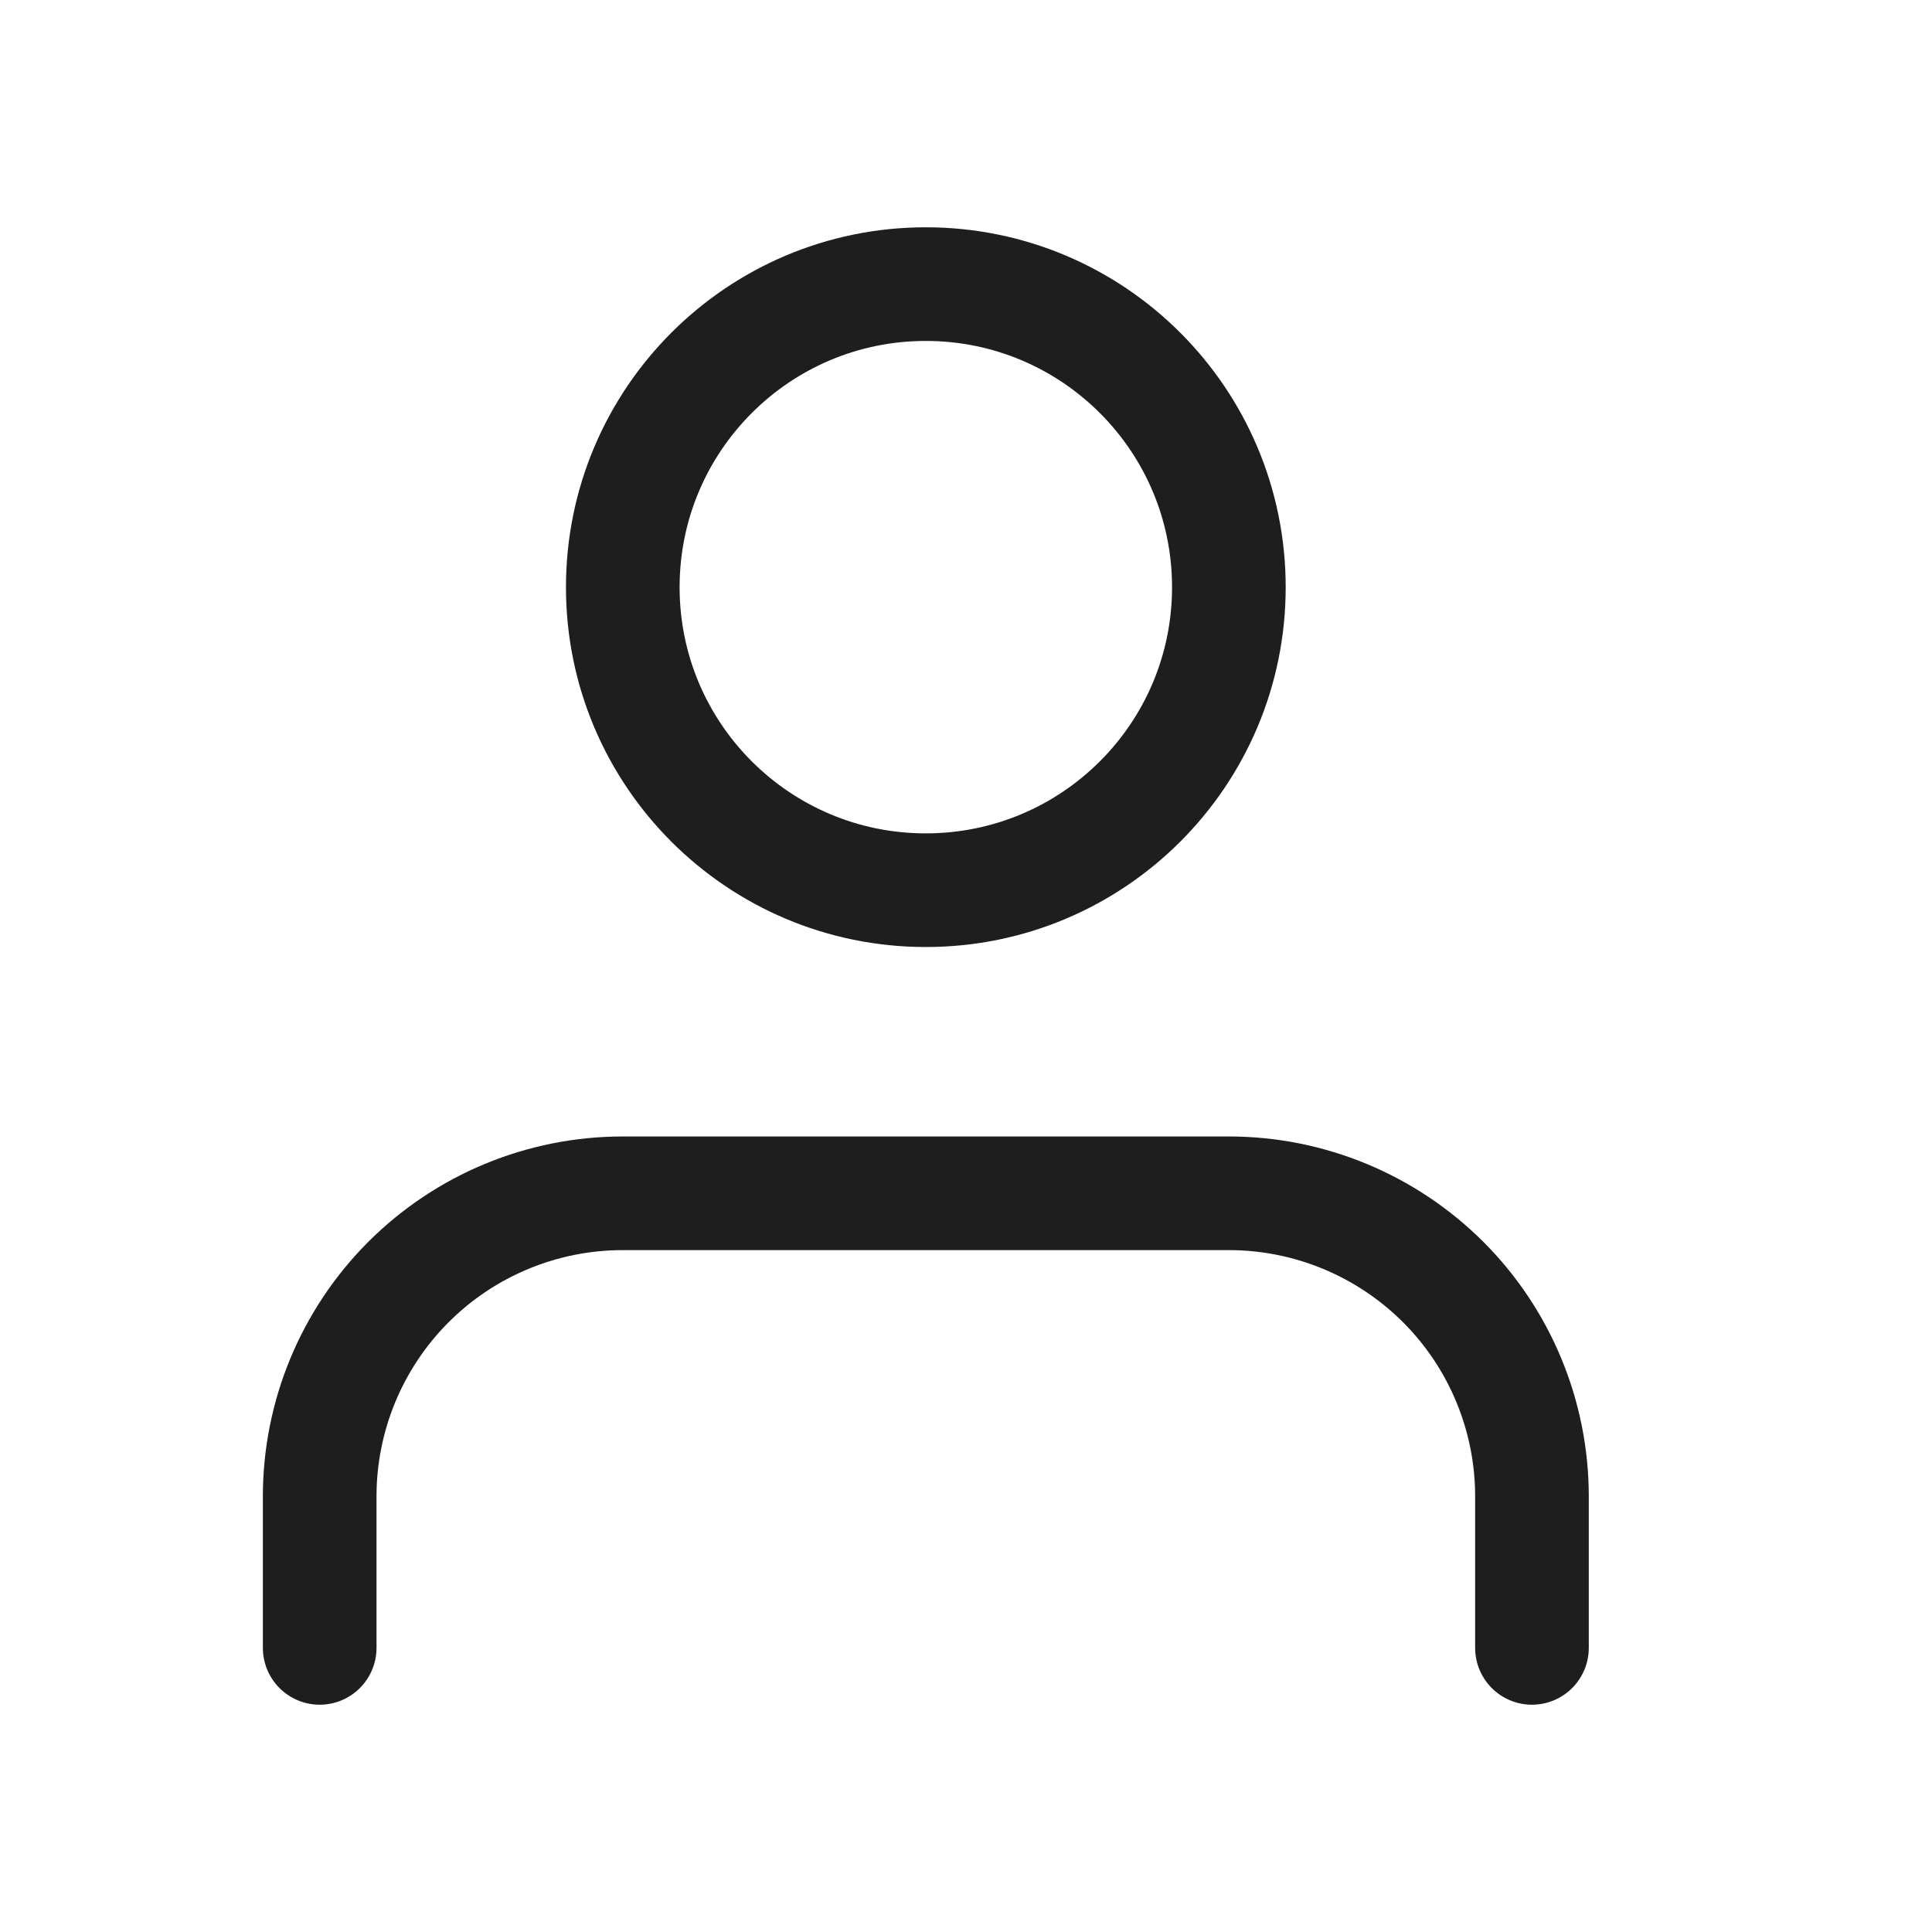 <svg width="17" height="17" viewBox="0 0 17 17" fill="none" xmlns="http://www.w3.org/2000/svg">
<path d="M13.48 14.5V13.167C13.48 12.46 13.199 11.781 12.699 11.281C12.198 10.781 11.52 10.5 10.813 10.5H5.48C4.772 10.5 4.094 10.781 3.594 11.281C3.094 11.781 2.813 12.46 2.813 13.167V14.5M10.813 5.167C10.813 6.64 9.619 7.833 8.146 7.833C6.674 7.833 5.48 6.64 5.48 5.167C5.48 3.694 6.674 2.5 8.146 2.5C9.619 2.5 10.813 3.694 10.813 5.167Z" stroke="#1E1E1E" stroke-linecap="round" stroke-linejoin="round"/>
</svg>
